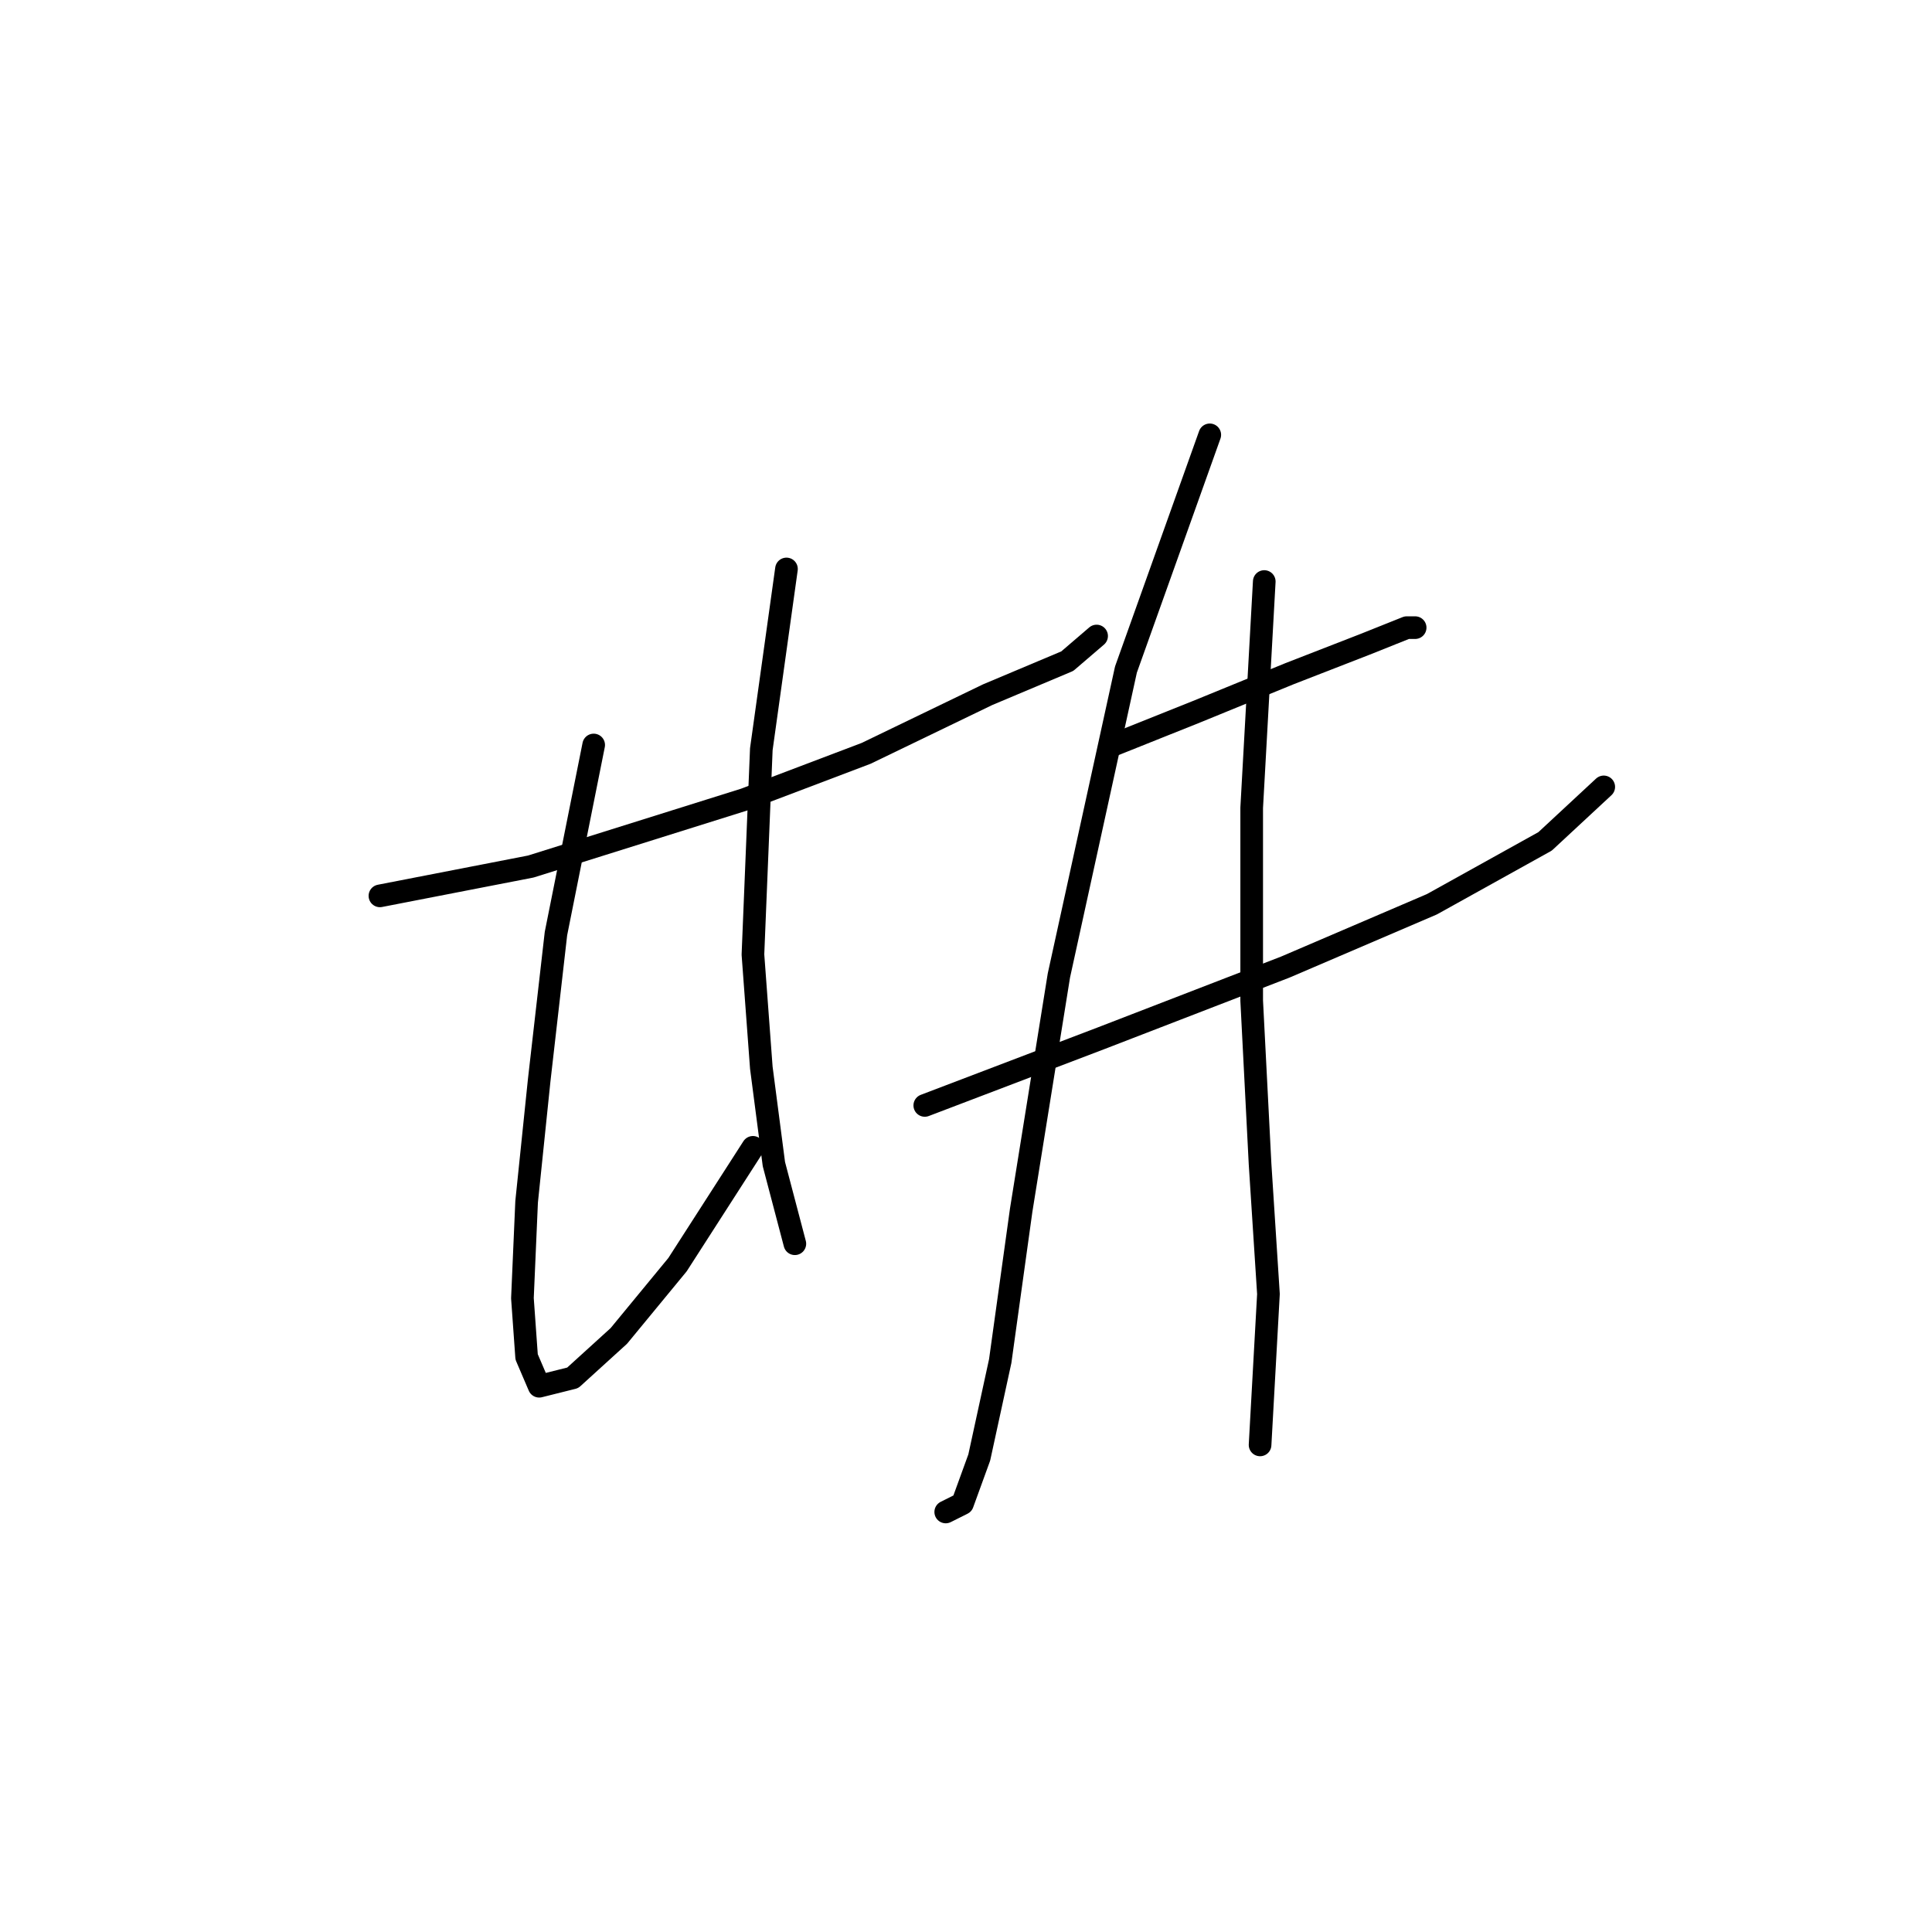 <?xml version="1.0" standalone="no"?>
    <svg width="256" height="256" xmlns="http://www.w3.org/2000/svg" version="1.1">
    <polyline stroke="black" stroke-width="3" stroke-linecap="round" fill="transparent" stroke-linejoin="round" points="50.342 118.707 70.334 114.82 98.657 105.934 114.763 99.825 130.868 92.05 141.42 87.608 145.307 84.275 145.307 84.275 " />
        <polyline stroke="black" stroke-width="3" stroke-linecap="round" fill="transparent" stroke-linejoin="round" points="78.665 98.715 73.667 123.705 71.445 143.143 69.779 159.248 69.224 172.021 69.779 179.796 71.445 183.684 75.888 182.573 81.997 177.019 89.772 167.578 99.768 152.028 99.768 152.028 " />
        <polyline stroke="black" stroke-width="3" stroke-linecap="round" fill="transparent" stroke-linejoin="round" points="104.211 75.39 100.879 99.27 99.768 126.482 100.879 141.477 102.545 154.25 105.322 164.802 105.322 164.802 " />
        <polyline stroke="black" stroke-width="3" stroke-linecap="round" fill="transparent" stroke-linejoin="round" points="147.528 98.715 158.635 94.272 170.853 89.274 180.85 85.386 186.403 83.165 187.514 83.165 187.514 83.165 " />
        <polyline stroke="black" stroke-width="3" stroke-linecap="round" fill="transparent" stroke-linejoin="round" points="122.538 146.475 145.862 137.589 170.298 128.148 189.735 119.818 204.73 111.488 212.505 104.268 212.505 104.268 " />
        <polyline stroke="black" stroke-width="3" stroke-linecap="round" fill="transparent" stroke-linejoin="round" points="160.302 57.619 149.194 88.718 140.309 129.259 135.311 160.359 132.534 180.351 129.757 193.125 127.536 199.233 125.314 200.344 125.314 200.344 " />
        <polyline stroke="black" stroke-width="3" stroke-linecap="round" fill="transparent" stroke-linejoin="round" points="167.521 77.056 165.855 107.045 165.855 132.591 166.966 154.25 168.076 171.466 166.966 191.458 166.966 191.458 " />
        </svg>